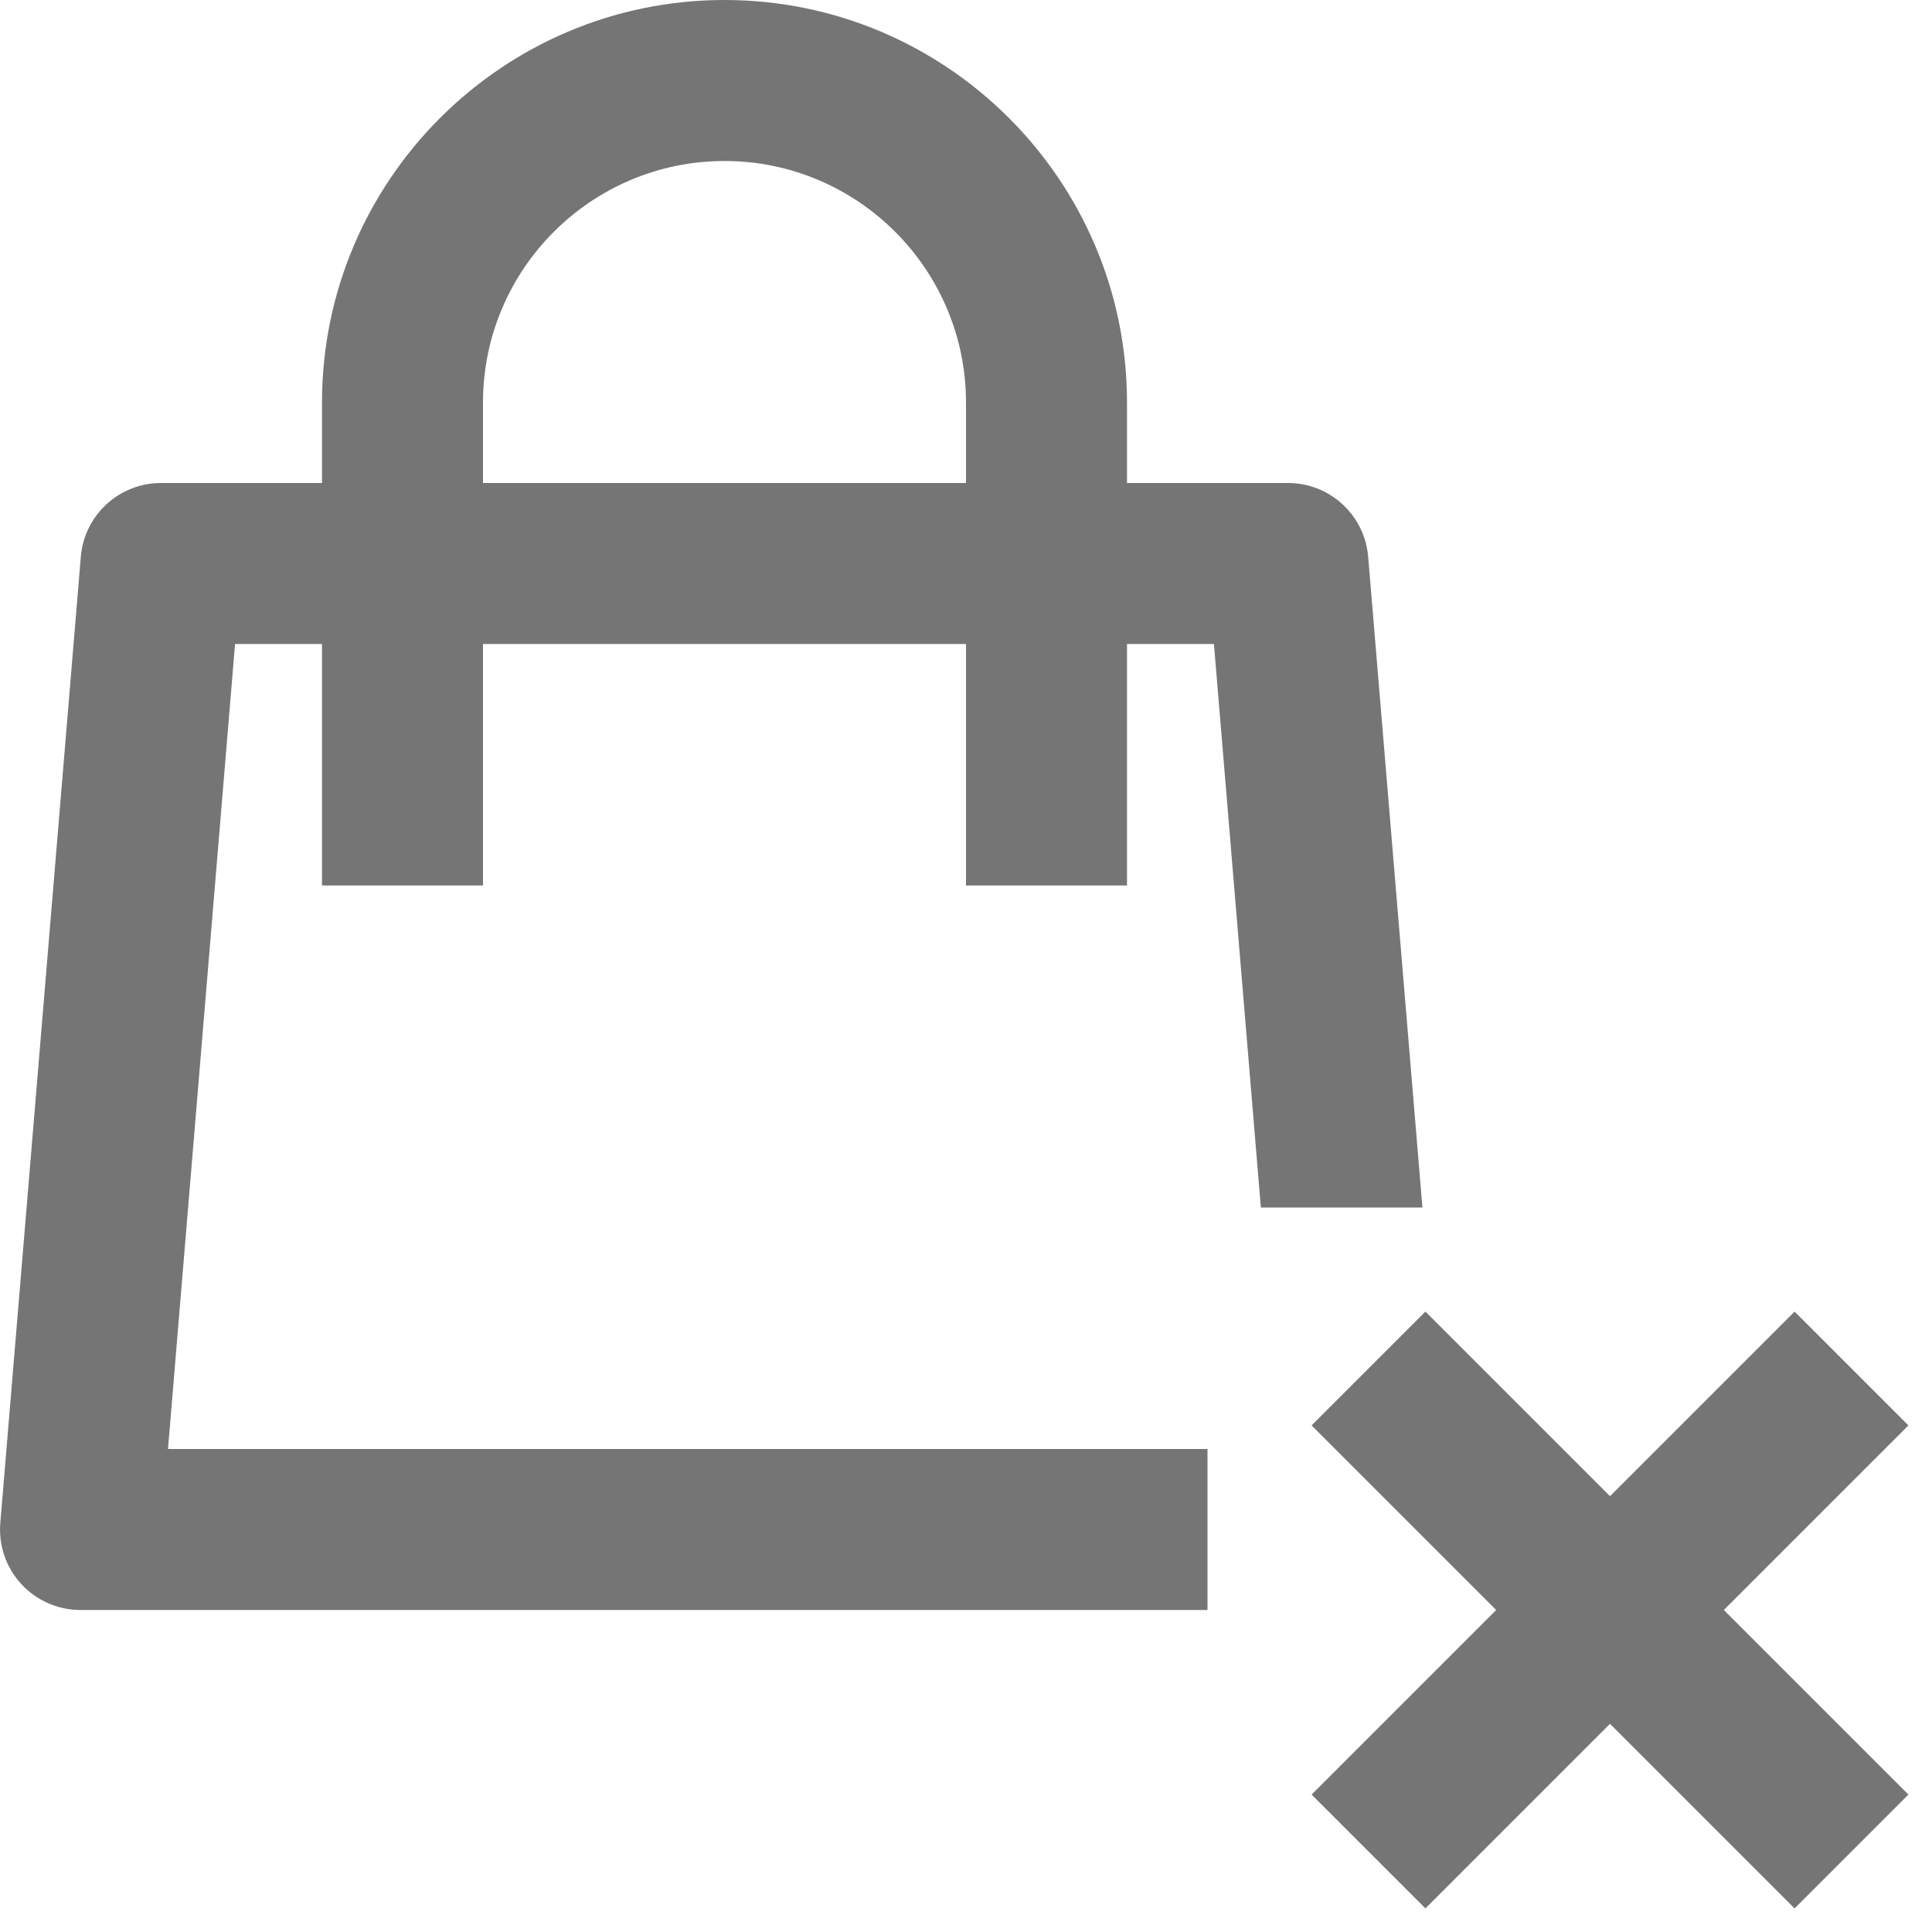 <?xml version="1.0" encoding="iso-8859-1"?>
<!-- Generator: Adobe Illustrator 16.0.0, SVG Export Plug-In . SVG Version: 6.00 Build 0)  -->
<!DOCTYPE svg PUBLIC "-//W3C//DTD SVG 1.1//EN" "http://www.w3.org/Graphics/SVG/1.1/DTD/svg11.dtd">
<svg version="1.1" xmlns="http://www.w3.org/2000/svg" xmlns:xlink="http://www.w3.org/1999/xlink" x="0px" y="0px" width="24px"
	 height="24px" viewBox="0 0 24 24" style="enable-background:new 0 0 24 24;" xml:space="preserve">
<g id="Frame_-_24px">
	<rect style="fill:none;" width="24" height="24"/>
</g>
<g id="Line_Icons">
	<g>
		<path style="fill:#757575;" d="M16.996,6.917C16.953,6.398,16.52,6,16,6h-2V5c0-2.757-2.243-5-5-5S4,2.243,4,5v1H2
			C1.48,6,1.047,6.398,1.004,6.917l-1,12c-0.023,0.278,0.07,0.555,0.26,0.76C0.453,19.883,0.721,20,1,20h14v-2H2.087L2.92,8H4v3h2V8
			h6v3h2V8h1.08l0.583,7h2.007L16.996,6.917z M6,6V5c0-1.654,1.346-3,3-3s3,1.346,3,3v1H6z"/>
		<polygon style="fill:#757575;" points="23.707,17.707 22.293,16.293 20,18.586 17.707,16.293 16.293,17.707 18.586,20 
			16.293,22.293 17.707,23.707 20,21.414 22.293,23.707 23.707,22.293 21.414,20 		"/>
	</g>
</g>
</svg>
